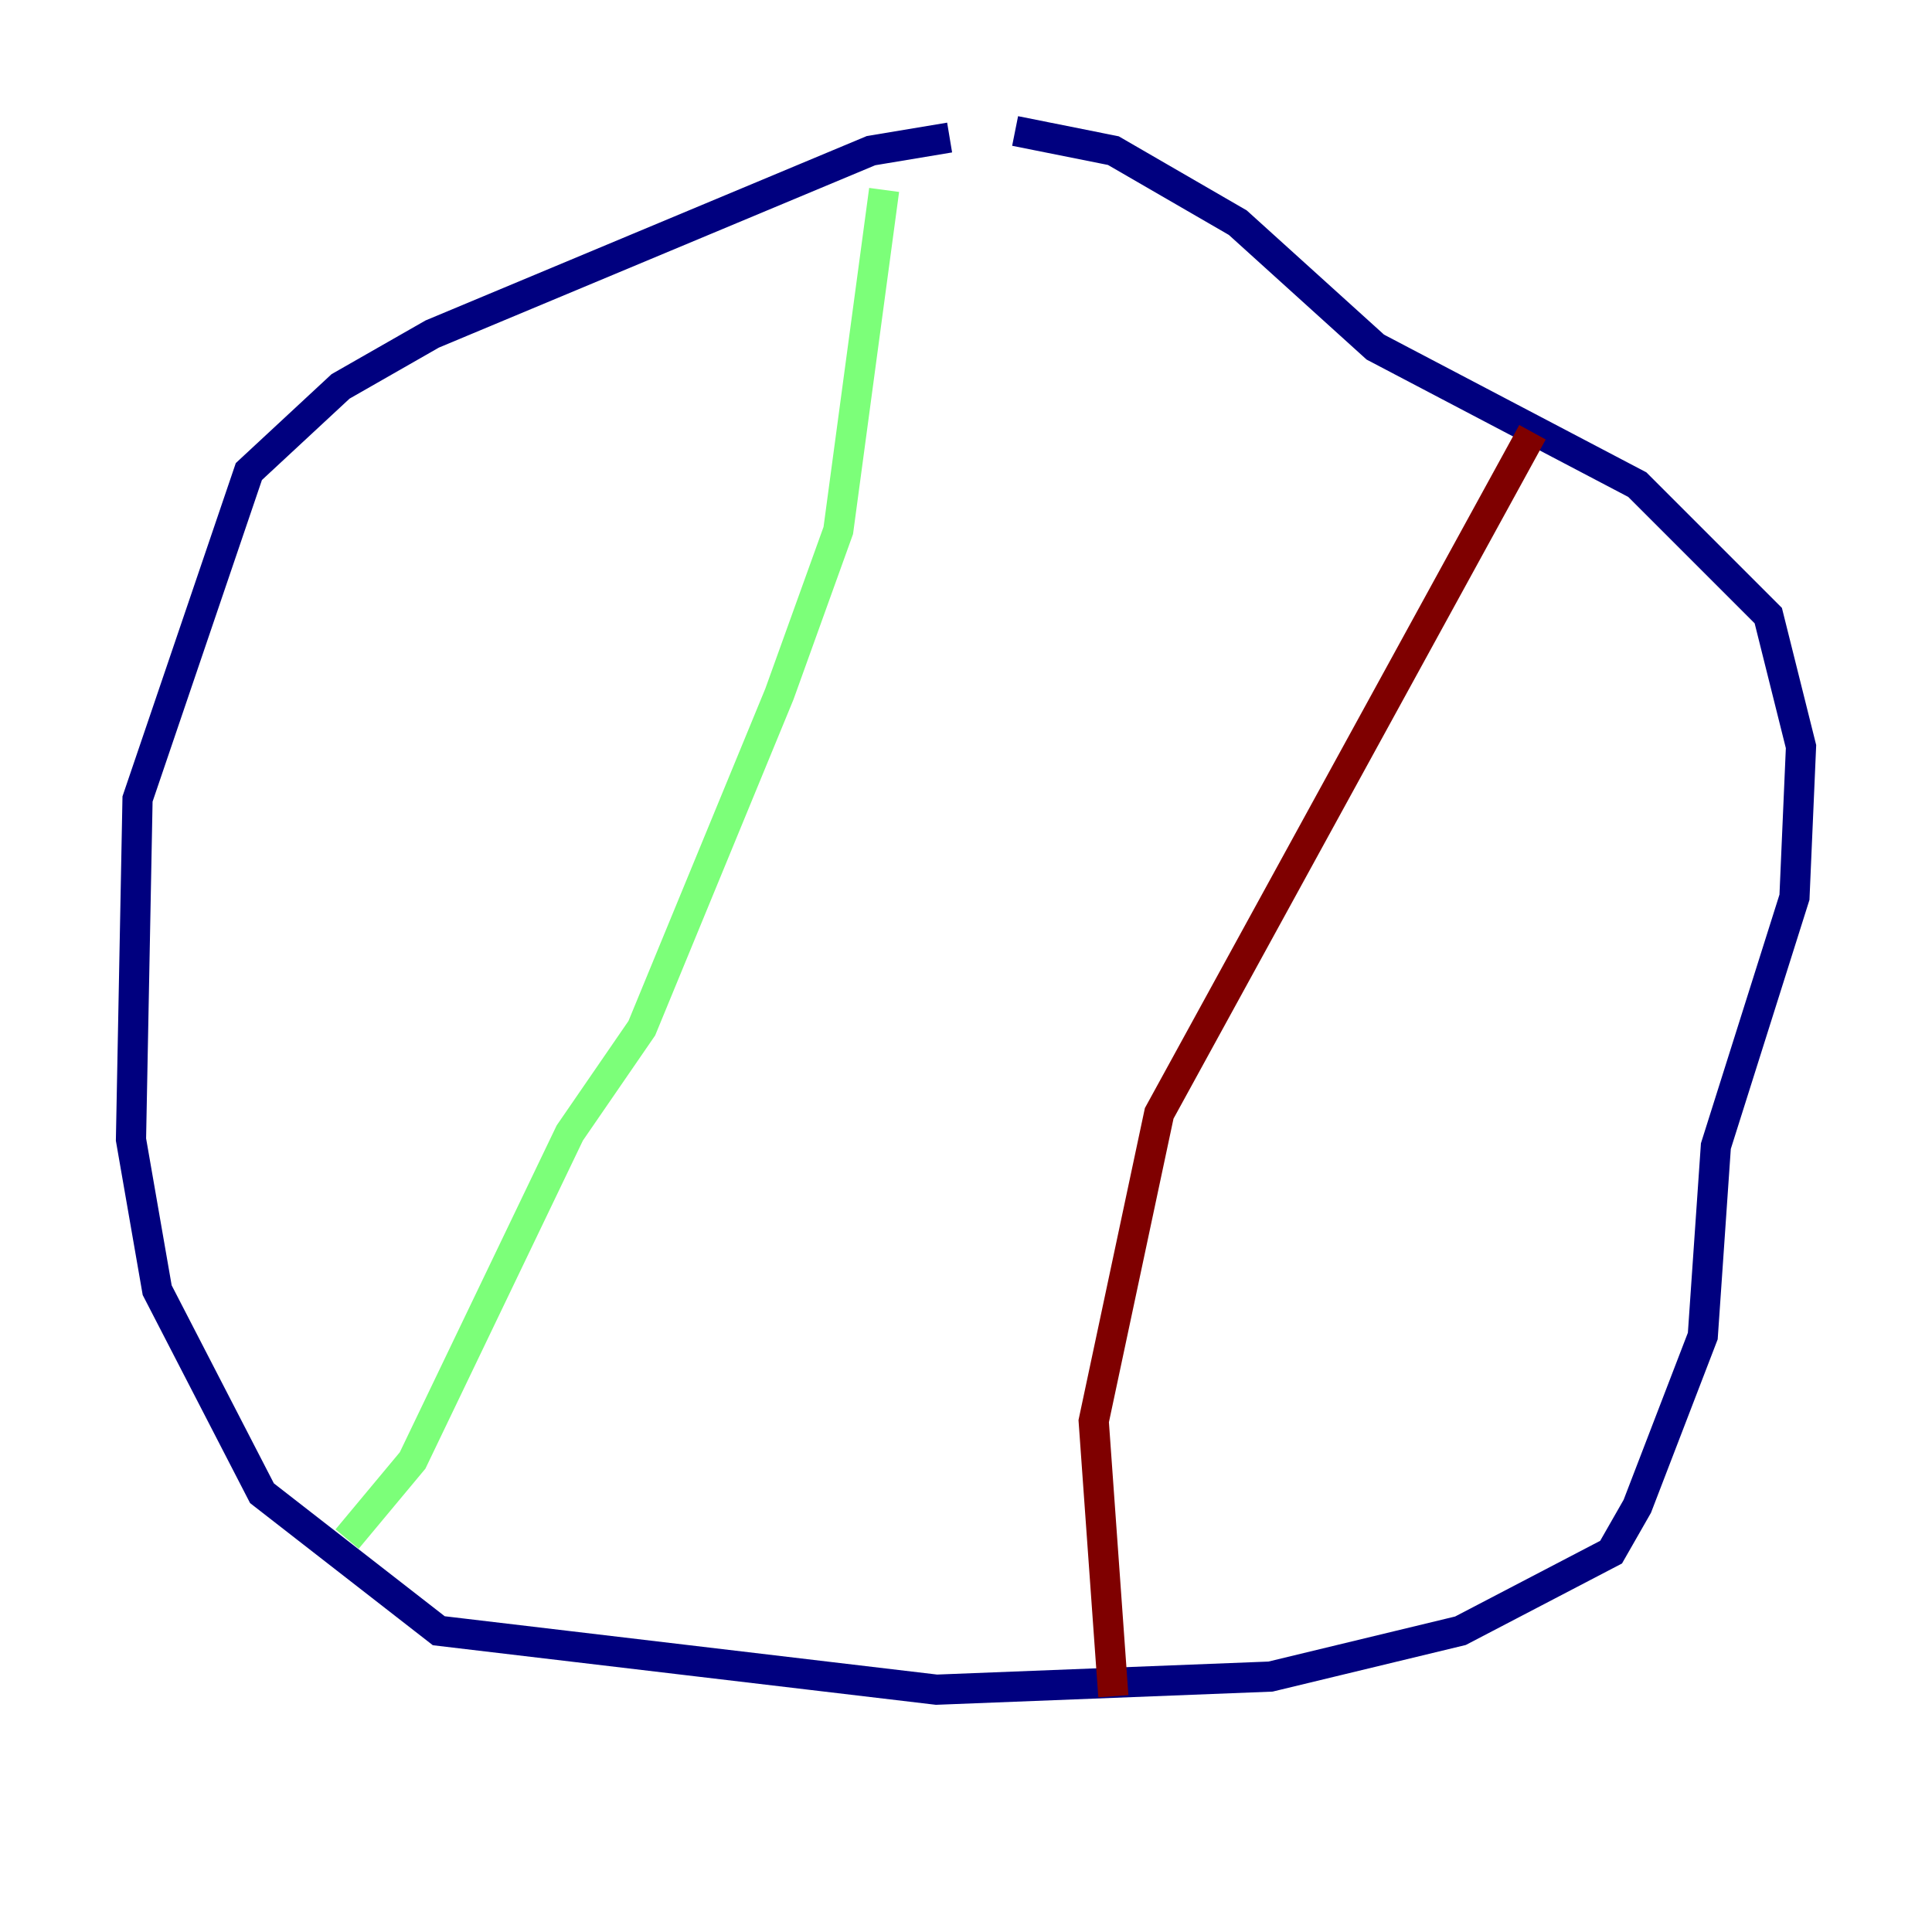 <?xml version="1.0" encoding="utf-8" ?>
<svg baseProfile="tiny" height="128" version="1.2" viewBox="0,0,128,128" width="128" xmlns="http://www.w3.org/2000/svg" xmlns:ev="http://www.w3.org/2001/xml-events" xmlns:xlink="http://www.w3.org/1999/xlink"><defs /><polyline fill="none" points="62.915,9.112 57.709,9.98 28.637,22.129 22.563,25.6 16.488,31.241 9.112,52.936 8.678,75.498 10.414,85.478 17.356,98.929 29.071,108.041 62.047,111.946 84.176,111.078 96.759,108.041 106.739,102.834 108.475,99.797 112.814,88.515 113.681,75.932 118.888,59.444 119.322,49.464 117.153,40.786 108.475,32.108 91.119,22.997 82.007,14.752 73.763,9.98 67.254,8.678" stroke="#00007f" stroke-width="2" /><polyline fill="none" points="58.576,12.583 55.539,35.146 51.634,45.993 42.522,68.122 37.749,75.064 27.336,96.759 22.997,101.966" stroke="#7cff79" stroke-width="2" /><polyline fill="none" points="101.532,28.637 76.8,73.763 72.461,94.156 73.763,112.38" stroke="#7f0000" stroke-width="2" /></svg>